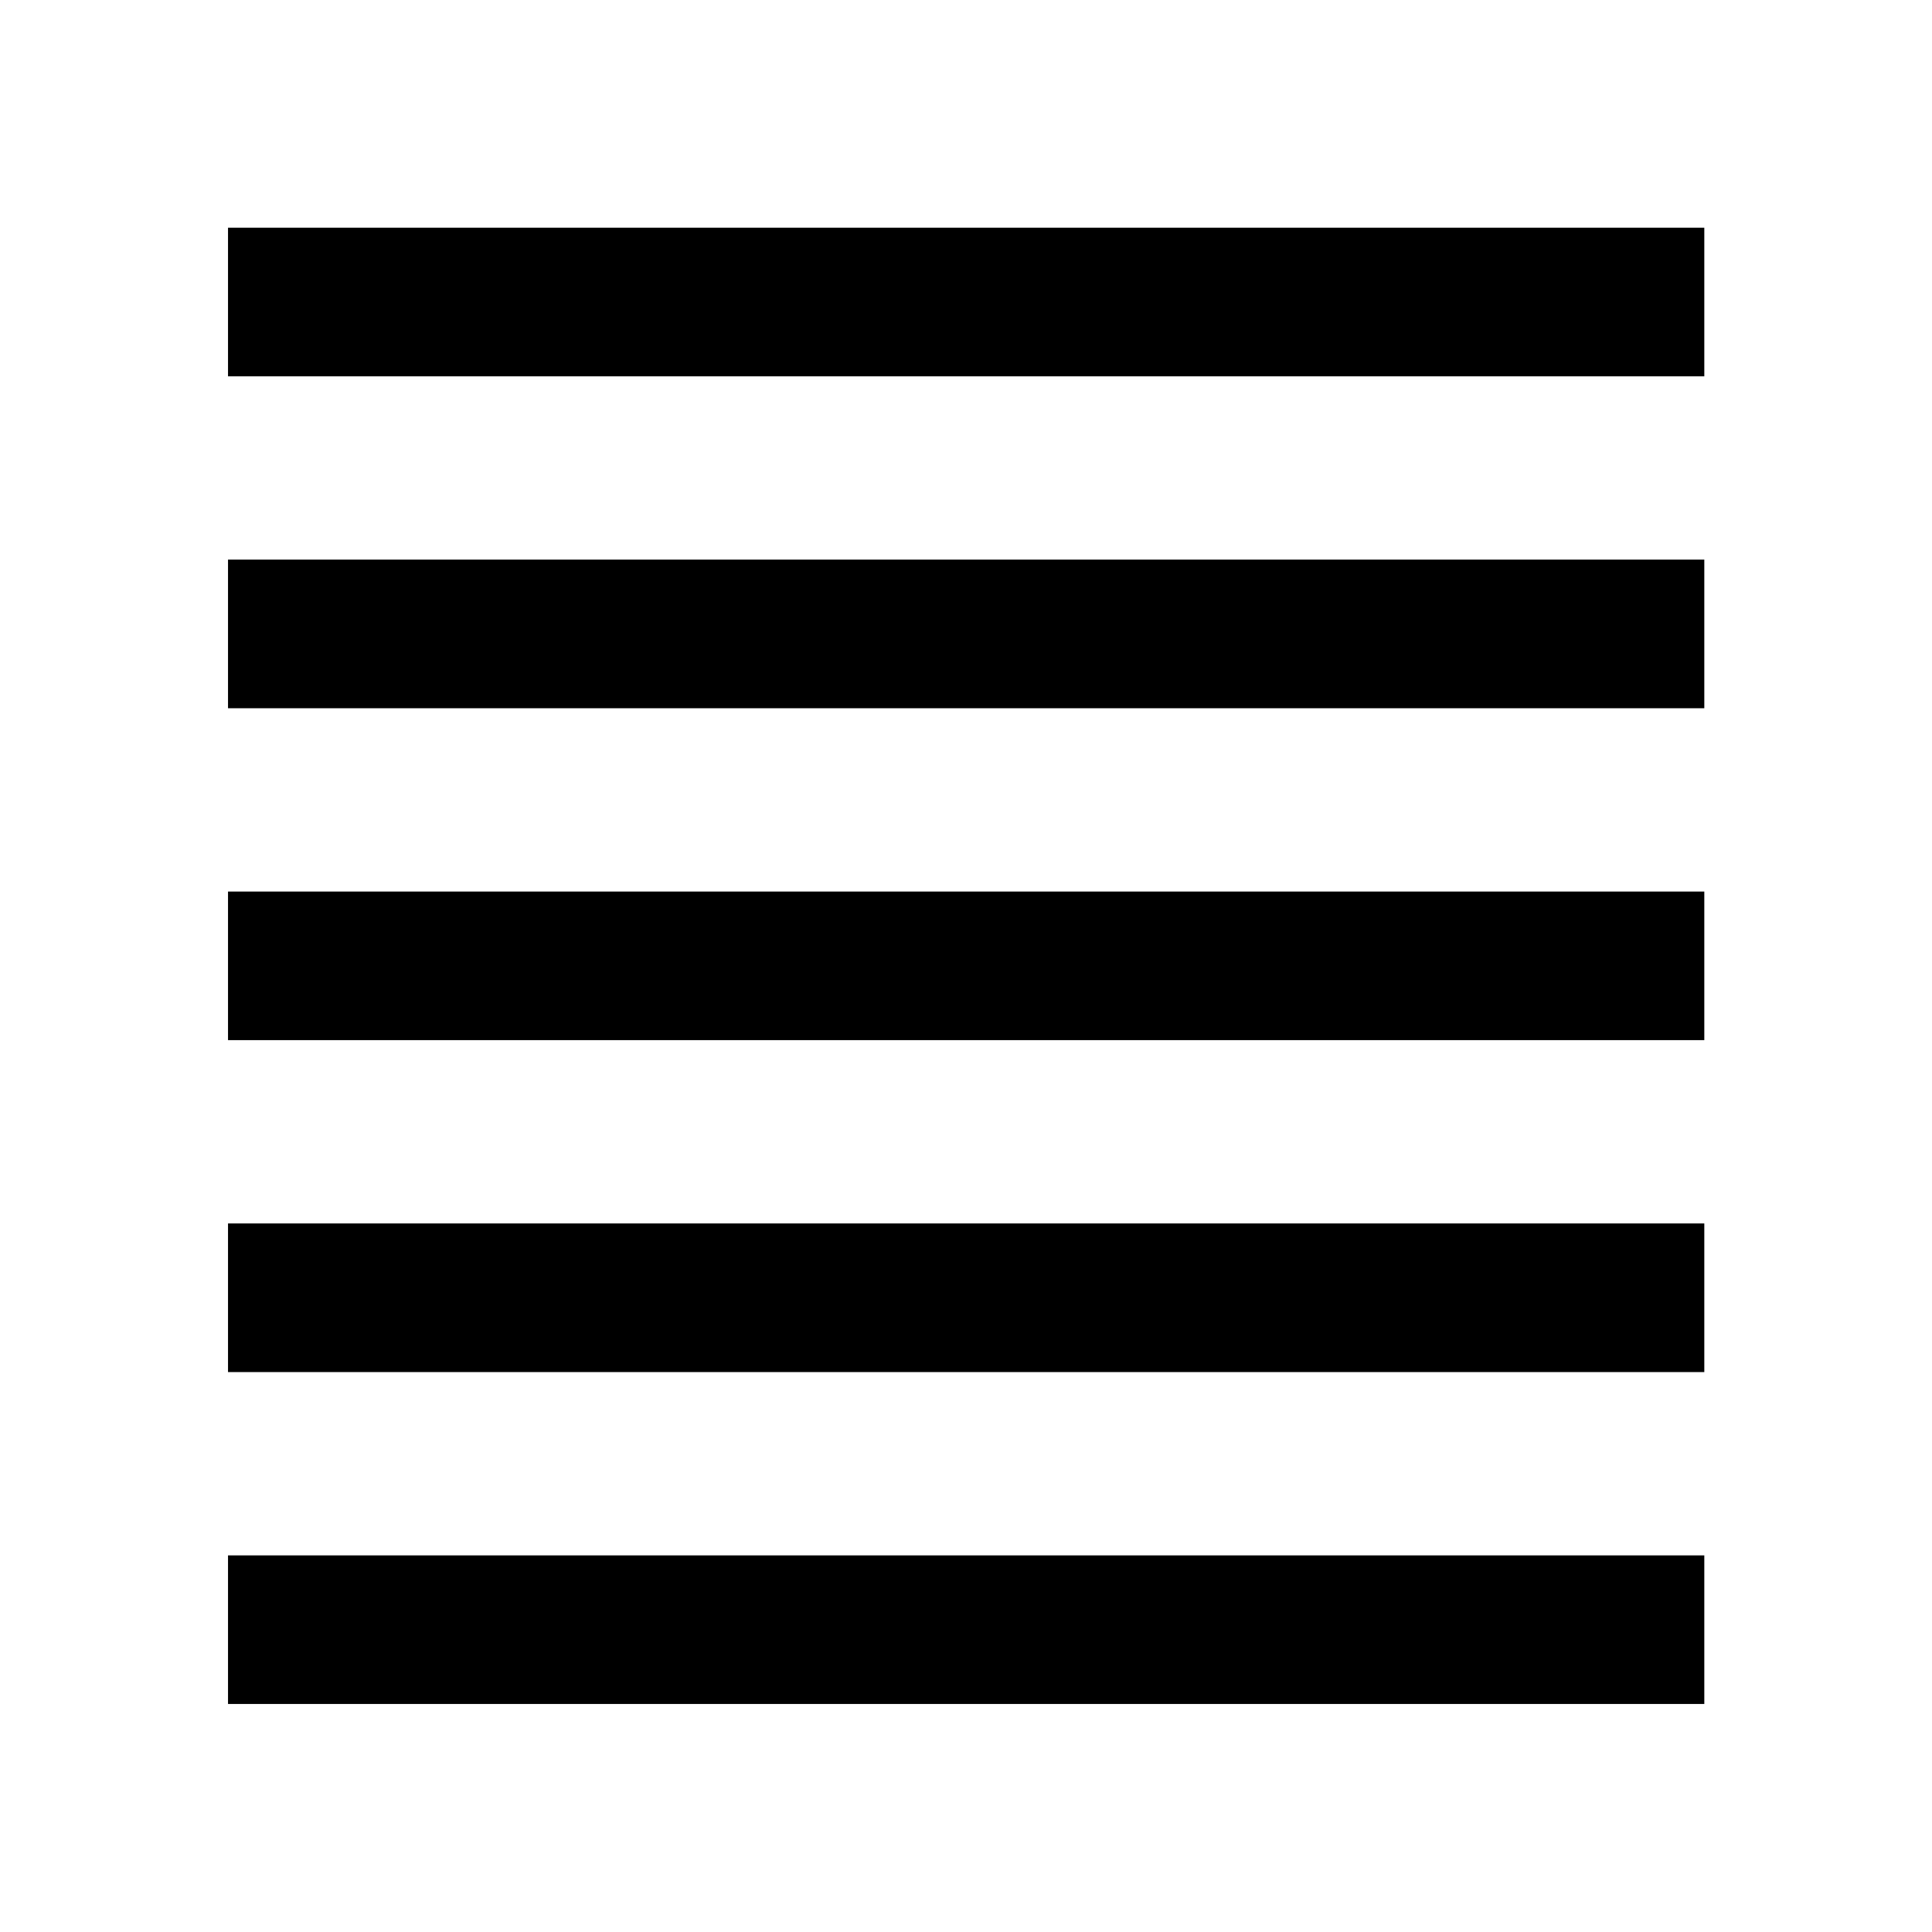 <svg xmlns="http://www.w3.org/2000/svg" height="40" viewBox="0 -960 960 960" width="40"><path d="M113.3-113.3v-73.84h733.56v73.84H113.3Zm0-164.93v-73.84h733.56v73.84H113.3Zm0-164.93V-517h733.56v73.84H113.3Zm0-164.93v-73.84h733.56v73.84H113.3Zm0-164.92v-73.85h733.56v73.85H113.3Z"/></svg>